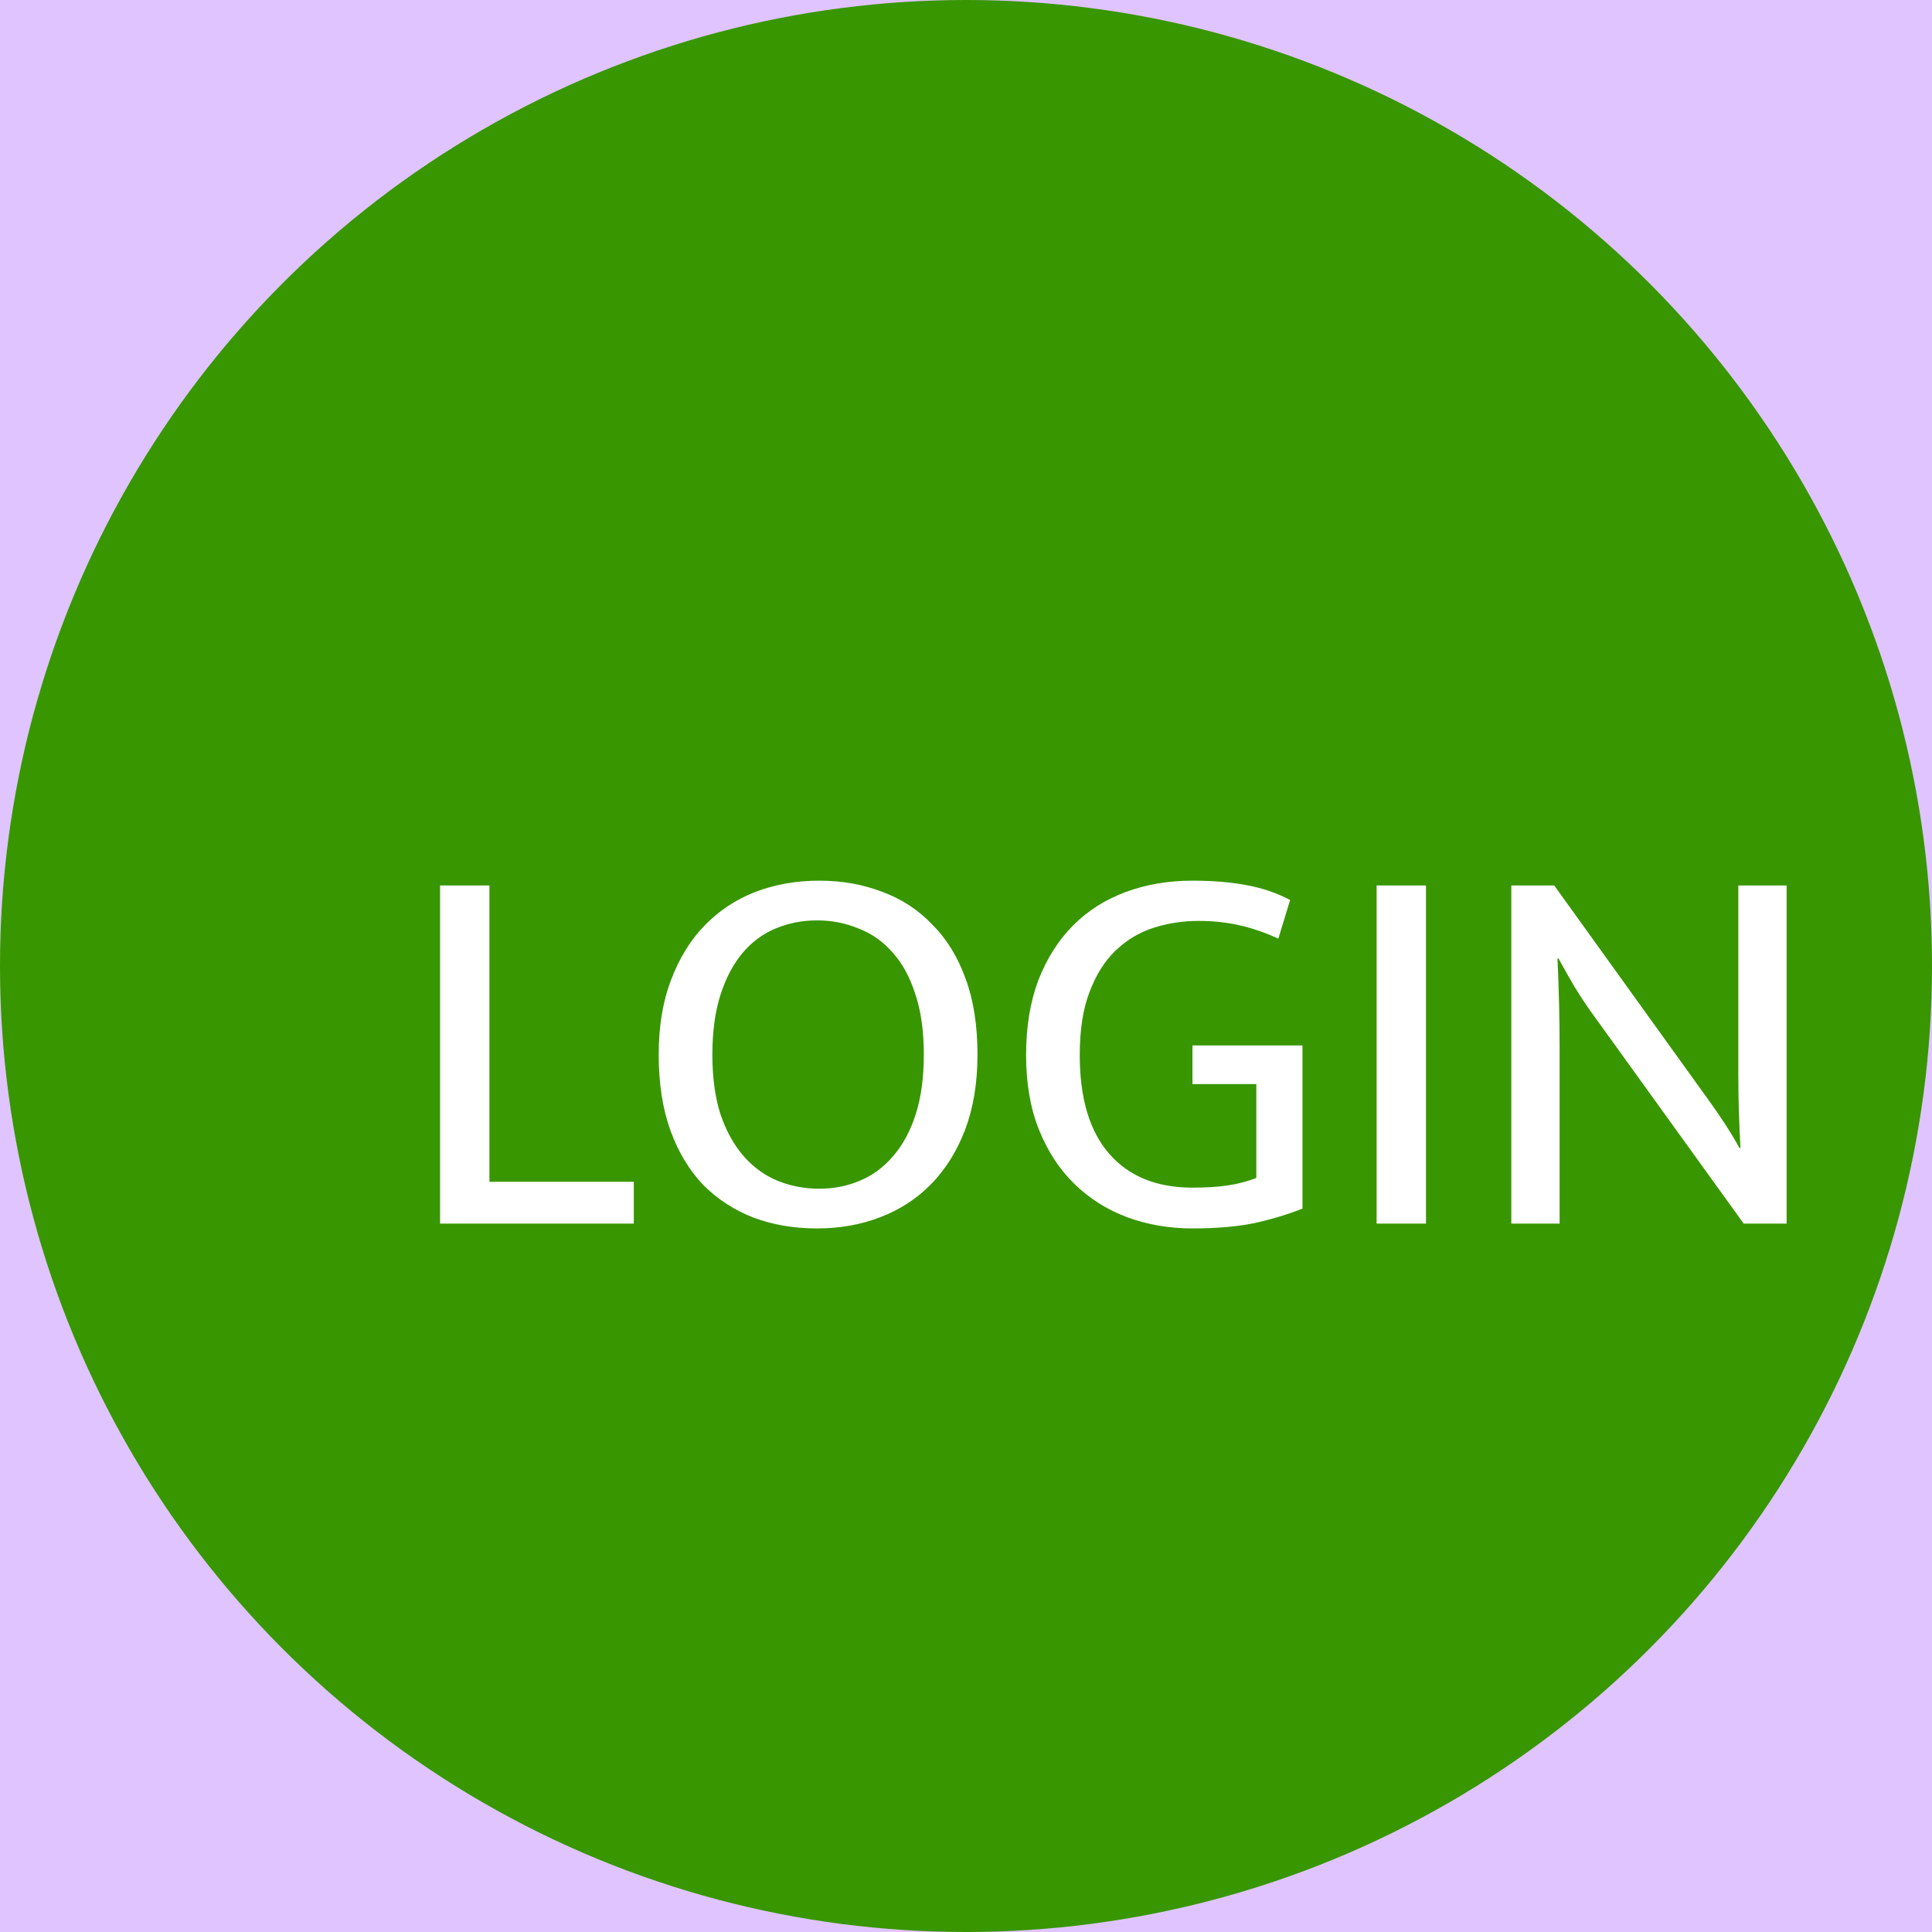 <svg width="180" height="180" viewBox="0 0 180 180" fill="none" xmlns="http://www.w3.org/2000/svg">
<rect width="180" height="180" fill="#C6C6C6"/>
<g clip-path="url(#clip0_0_1)">
<rect width="1440" height="1024" transform="translate(-630 -512)" fill="#DFC4FF"/>
<circle cx="90" cy="90" r="90" fill="#389600"/>
<g filter="url(#filter0_d_0_1)">
<path d="M31 72.5H35.6V100.1H49.05V104H31V72.5ZM66.32 72.05C68.454 72.05 70.42 72.4 72.22 73.1C74.02 73.767 75.57 74.783 76.87 76.15C78.204 77.483 79.237 79.167 79.97 81.2C80.704 83.2 81.07 85.55 81.07 88.25C81.07 90.883 80.687 93.217 79.92 95.25C79.154 97.25 78.104 98.933 76.77 100.3C75.437 101.667 73.854 102.7 72.02 103.4C70.22 104.1 68.254 104.45 66.12 104.45C63.987 104.45 62.02 104.117 60.22 103.45C58.42 102.75 56.854 101.733 55.52 100.4C54.22 99.033 53.204 97.35 52.47 95.35C51.737 93.317 51.37 90.95 51.37 88.25C51.37 85.617 51.754 83.3 52.52 81.3C53.287 79.267 54.337 77.567 55.67 76.2C57.004 74.833 58.57 73.8 60.37 73.1C62.204 72.4 64.187 72.05 66.32 72.05ZM56.37 88.25C56.37 90.383 56.62 92.233 57.12 93.8C57.654 95.367 58.37 96.667 59.27 97.7C60.17 98.733 61.22 99.5 62.42 100C63.654 100.5 64.954 100.75 66.32 100.75C67.687 100.75 68.954 100.5 70.12 100C71.32 99.5 72.354 98.733 73.22 97.7C74.12 96.667 74.82 95.367 75.32 93.8C75.82 92.233 76.07 90.383 76.07 88.25C76.07 86.05 75.804 84.167 75.27 82.6C74.77 81.033 74.07 79.75 73.17 78.75C72.27 77.717 71.204 76.967 69.97 76.5C68.77 76 67.487 75.75 66.12 75.75C64.754 75.75 63.47 76 62.27 76.5C61.07 77 60.037 77.767 59.17 78.8C58.304 79.833 57.62 81.133 57.12 82.7C56.62 84.267 56.37 86.117 56.37 88.25ZM101.098 72.05C102.931 72.05 104.581 72.183 106.048 72.45C107.548 72.717 108.931 73.183 110.198 73.85L109.098 77.45C107.864 76.883 106.648 76.467 105.448 76.2C104.281 75.933 103.014 75.8 101.648 75.8C100.181 75.8 98.781 76.017 97.448 76.45C96.114 76.883 94.931 77.6 93.898 78.6C92.898 79.567 92.098 80.85 91.498 82.45C90.898 84.017 90.598 85.967 90.598 88.3C90.598 92.333 91.514 95.4 93.348 97.5C95.181 99.6 97.764 100.65 101.098 100.65C102.364 100.65 103.448 100.583 104.348 100.45C105.281 100.317 106.181 100.083 107.048 99.75V91H101.098V87.4H111.348V102.6C110.014 103.133 108.531 103.583 106.898 103.95C105.264 104.283 103.331 104.45 101.098 104.45C98.931 104.45 96.898 104.1 94.998 103.4C93.131 102.7 91.498 101.667 90.098 100.3C88.698 98.933 87.598 97.25 86.798 95.25C85.998 93.25 85.598 90.933 85.598 88.3C85.598 85.667 85.981 83.333 86.748 81.3C87.548 79.267 88.631 77.567 89.998 76.2C91.364 74.833 92.998 73.8 94.898 73.1C96.798 72.4 98.864 72.05 101.098 72.05ZM122.856 72.5V104H118.256V72.5H122.856ZM130.805 72.5H134.805L149.155 92.45C149.688 93.183 150.205 93.933 150.705 94.7C151.205 95.467 151.655 96.217 152.055 96.95H152.155C152.088 95.783 152.038 94.617 152.005 93.45C151.971 92.283 151.955 91.117 151.955 89.95V72.5H156.455V104H152.455L138.255 84.3C137.755 83.6 137.238 82.817 136.705 81.95C136.171 81.05 135.671 80.167 135.205 79.3H135.105C135.171 80.7 135.221 82.1 135.255 83.5C135.288 84.9 135.305 86.3 135.305 87.7V104H130.805V72.5Z" fill="white"/>
</g>
<g filter="url(#filter1_d_0_1)">
<path d="M-637 445.2H-571.5V345H-440.6V278.2H-375.2V478.6H-309.7V278.2H-178.8V411.8H-47.9V445.2H17.5V345H83V211.4H148.5V378.4H279.4V445.2H344.8V211.4H410.3V178H475.7V211.4H541.2V445.2H606.6V311.6H672.1V278.2H737.5V378.4H803V512H-637V445.2Z" fill="#45176D" fill-opacity="0.49"/>
<path d="M-637 270.111V477.444H-315.444V201H-154.667V339.222H6.111V201H166.889V235.556H327.667V442.889H488.444V477.444H649.222V270.111H810V512H-637V270.111Z" fill="#450C81"/>
</g>
</g>
<defs>
<filter id="filter0_d_0_1" x="31" y="72.05" width="145.455" height="52.4" filterUnits="userSpaceOnUse" color-interpolation-filters="sRGB">
<feFlood flood-opacity="0" result="BackgroundImageFix"/>
<feColorMatrix in="SourceAlpha" type="matrix" values="0 0 0 0 0 0 0 0 0 0 0 0 0 0 0 0 0 0 127 0" result="hardAlpha"/>
<feOffset dx="10" dy="10"/>
<feGaussianBlur stdDeviation="5"/>
<feComposite in2="hardAlpha" operator="out"/>
<feColorMatrix type="matrix" values="0 0 0 0 0 0 0 0 0 0 0 0 0 0 0 0 0 0 0.25 0"/>
<feBlend mode="normal" in2="BackgroundImageFix" result="effect1_dropShadow_0_1"/>
<feBlend mode="normal" in="SourceGraphic" in2="effect1_dropShadow_0_1" result="shape"/>
</filter>
<filter id="filter1_d_0_1" x="-637" y="178" width="1465" height="352" filterUnits="userSpaceOnUse" color-interpolation-filters="sRGB">
<feFlood flood-opacity="0" result="BackgroundImageFix"/>
<feColorMatrix in="SourceAlpha" type="matrix" values="0 0 0 0 0 0 0 0 0 0 0 0 0 0 0 0 0 0 127 0" result="hardAlpha"/>
<feOffset dx="10" dy="10"/>
<feGaussianBlur stdDeviation="4"/>
<feComposite in2="hardAlpha" operator="out"/>
<feColorMatrix type="matrix" values="0 0 0 0 0 0 0 0 0 0 0 0 0 0 0 0 0 0 0.25 0"/>
<feBlend mode="normal" in2="BackgroundImageFix" result="effect1_dropShadow_0_1"/>
<feBlend mode="normal" in="SourceGraphic" in2="effect1_dropShadow_0_1" result="shape"/>
</filter>
<clipPath id="clip0_0_1">
<rect width="1440" height="1024" fill="white" transform="translate(-630 -512)"/>
</clipPath>
</defs>
</svg>
